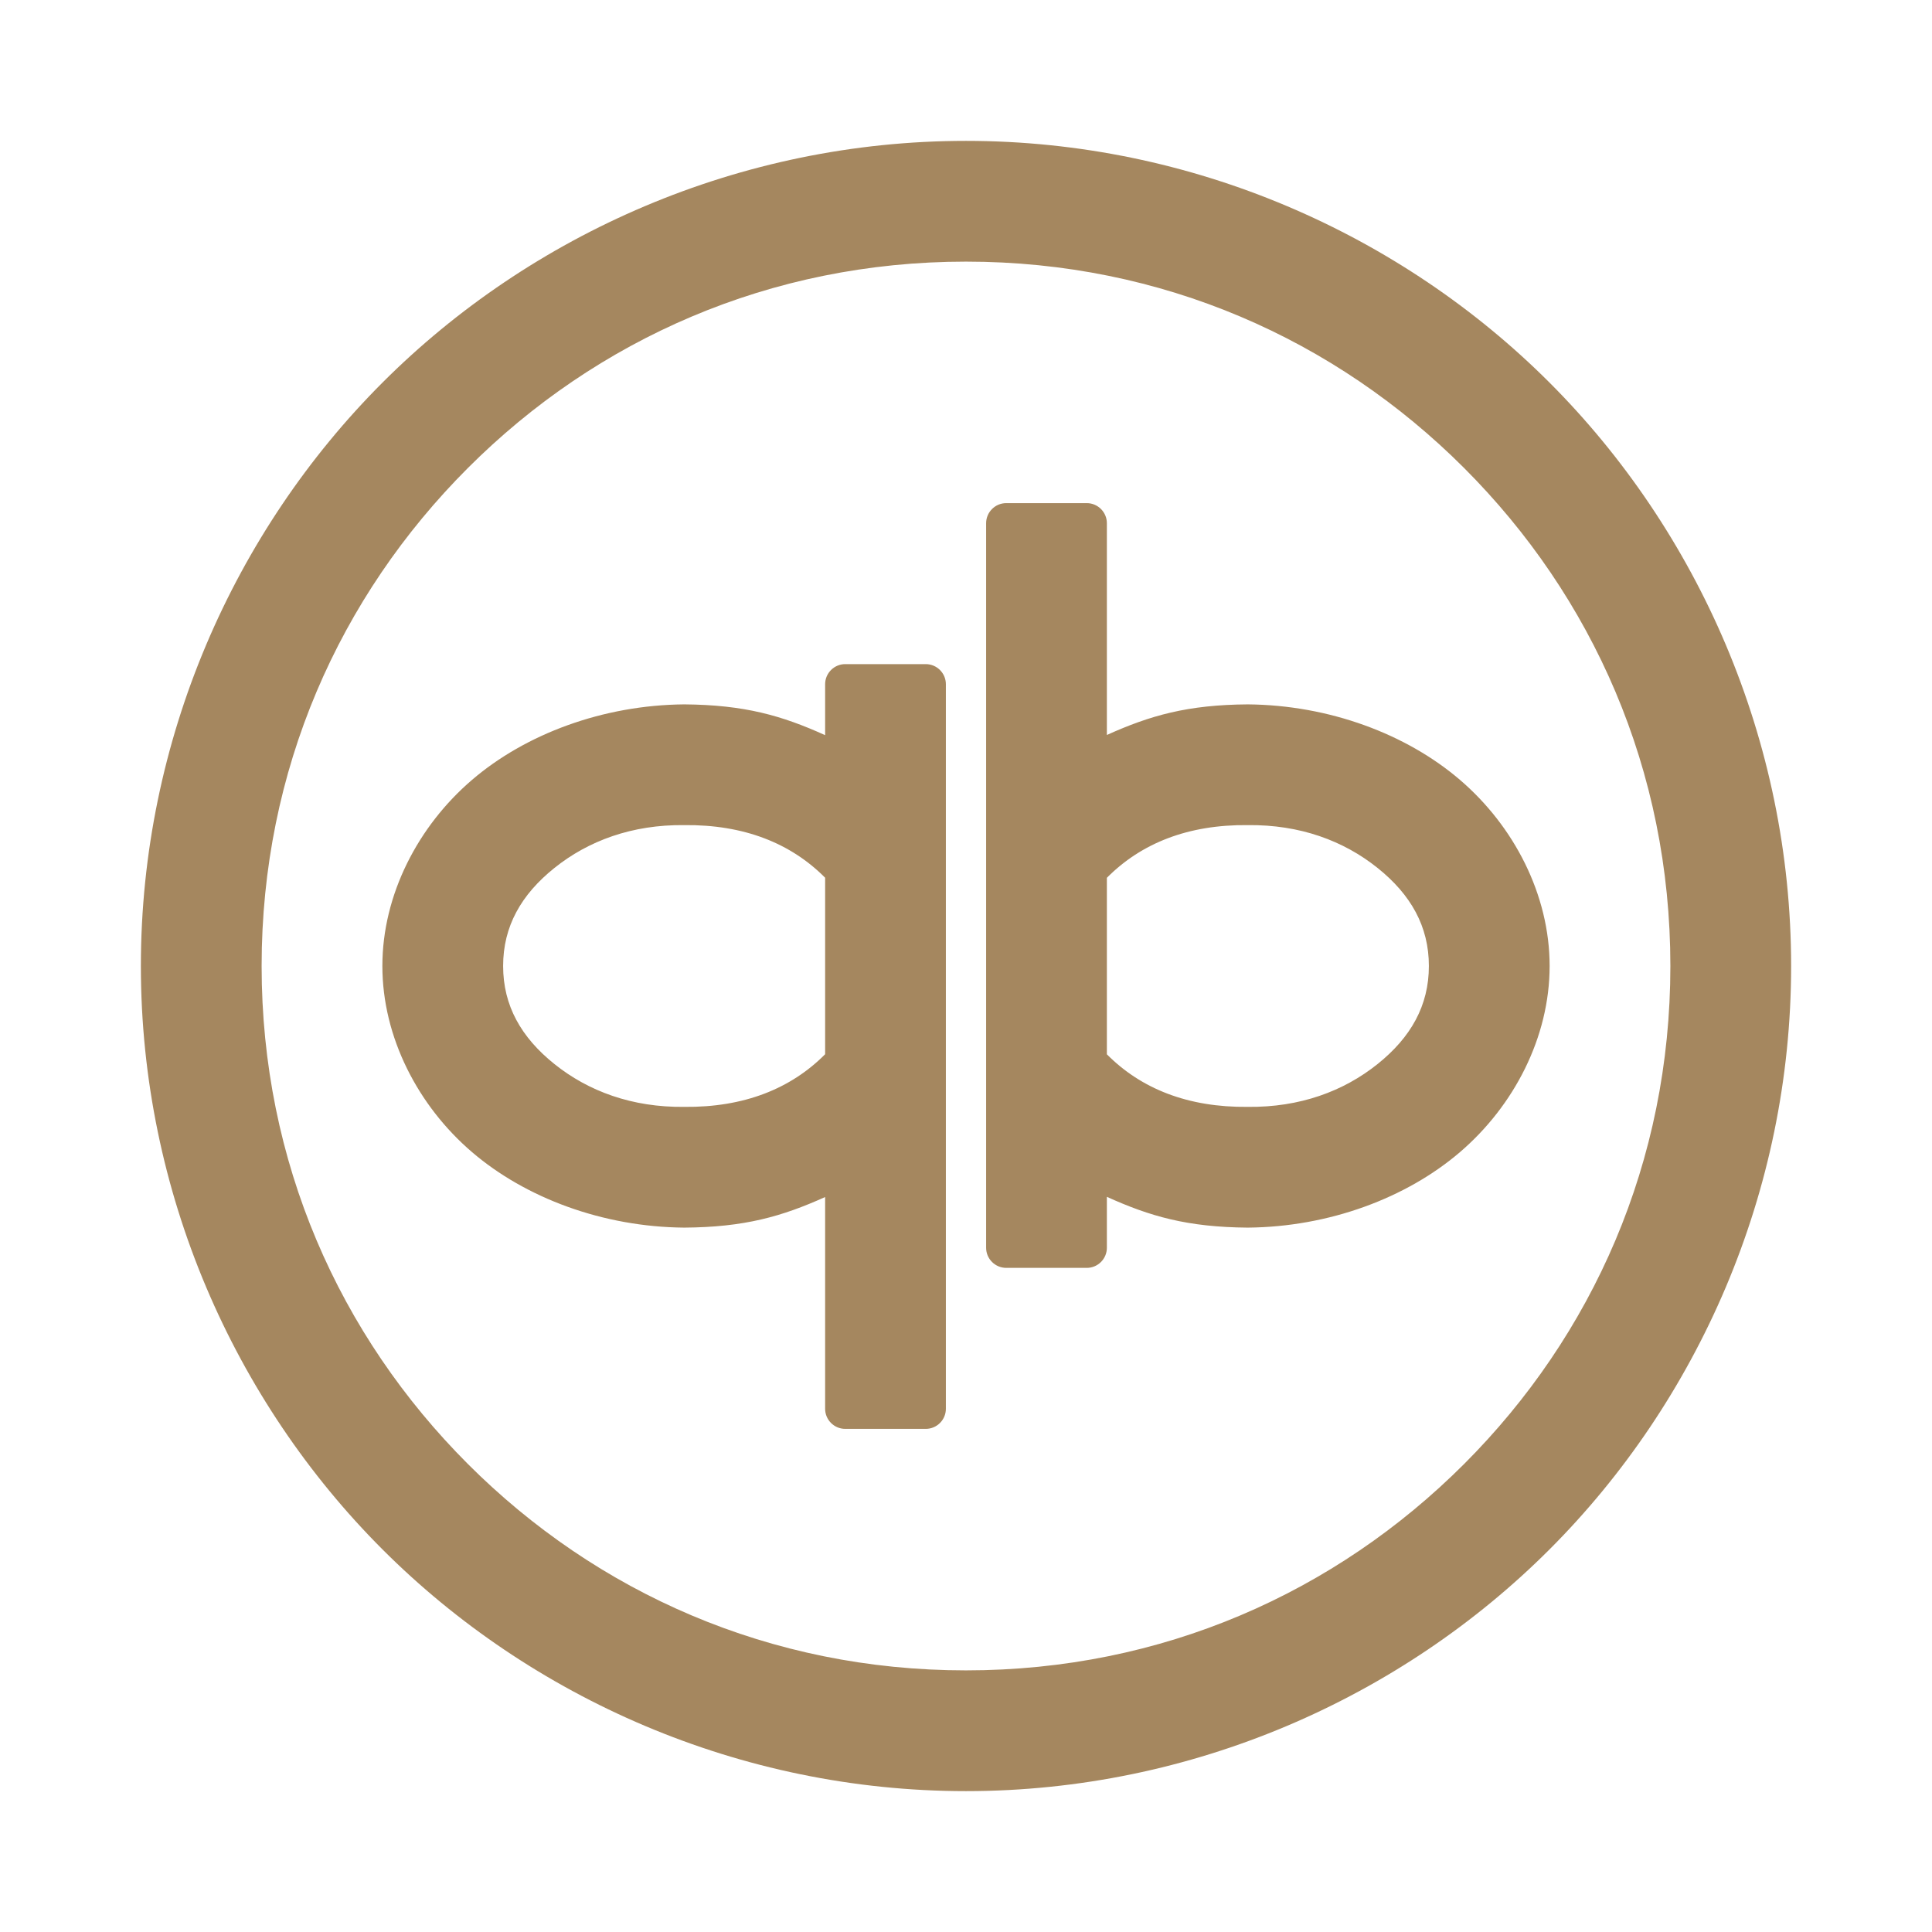 <svg height="48" width="48" xmlns="http://www.w3.org/2000/svg"><path fill="rgb(165, 135, 95)" d="m44.5 24c0 5.625-2.322 10.814-6.004 14.496s-8.871 6.004-14.496 6.004-10.814-2.322-14.496-6.004-6.004-8.871-6.004-14.496 2.322-10.814 6.004-14.496 8.871-6.004 14.496-6.004 10.814 2.322 14.496 6.004 6.004 8.871 6.004 14.496zm-8.126-12.374c-3.195-3.195-7.506-5.126-12.374-5.126s-9.18 1.932-12.374 5.126c-3.195 3.195-5.126 7.506-5.126 12.374s1.932 9.18 5.126 12.374c3.195 3.195 7.506 5.126 12.374 5.126s9.18-1.932 12.374-5.126c3.195-3.195 5.126-7.506 5.126-12.374s-1.932-9.18-5.126-12.374zm-11.374.874h2c.276 0 .5.224.5.5v5.26c1.075-.484 2.004-.75 3.5-.76 2.023.017 3.945.737 5.275 1.878 1.337 1.146 2.225 2.849 2.225 4.622s-.888 3.476-2.225 4.622c-1.33 1.141-3.253 1.861-5.276 1.878-1.497-.012-2.425-.279-3.499-.765v1.265c0 .276-.224.5-.5.5h-2c-.276 0-.5-.224-.5-.5v-18c0-.276.224-.5.5-.5zm-4 4h2c.276 0 .5.224.5.5v18c0 .276-.224.5-.5.5h-2c-.276 0-.5-.224-.5-.5v-5.26c-1.075.484-2.004.75-3.5.76-2.023-.017-3.945-.737-5.275-1.878-1.337-1.146-2.225-2.849-2.225-4.622s.888-3.476 2.225-4.622c1.33-1.141 3.253-1.861 5.276-1.878 1.497.012 2.425.279 3.499.765v-1.265c0-.276.224-.5.5-.5zm-4 4c-1.296-.015-2.382.389-3.223 1.062-.831.665-1.277 1.456-1.277 2.438s.446 1.773 1.277 2.438c.841.673 1.926 1.077 3.223 1.062 1.482.016 2.648-.45 3.5-1.308v-4.385c-.852-.858-2.018-1.323-3.5-1.307zm17.223 1.062c-.841-.673-1.926-1.077-3.223-1.062-1.482-.016-2.648.45-3.5 1.309v4.385c.851.858 2.018 1.322 3.5 1.306 1.296.015 2.382-.389 3.223-1.062.831-.665 1.277-1.456 1.277-2.438s-.446-1.773-1.277-2.438z"/></svg>
